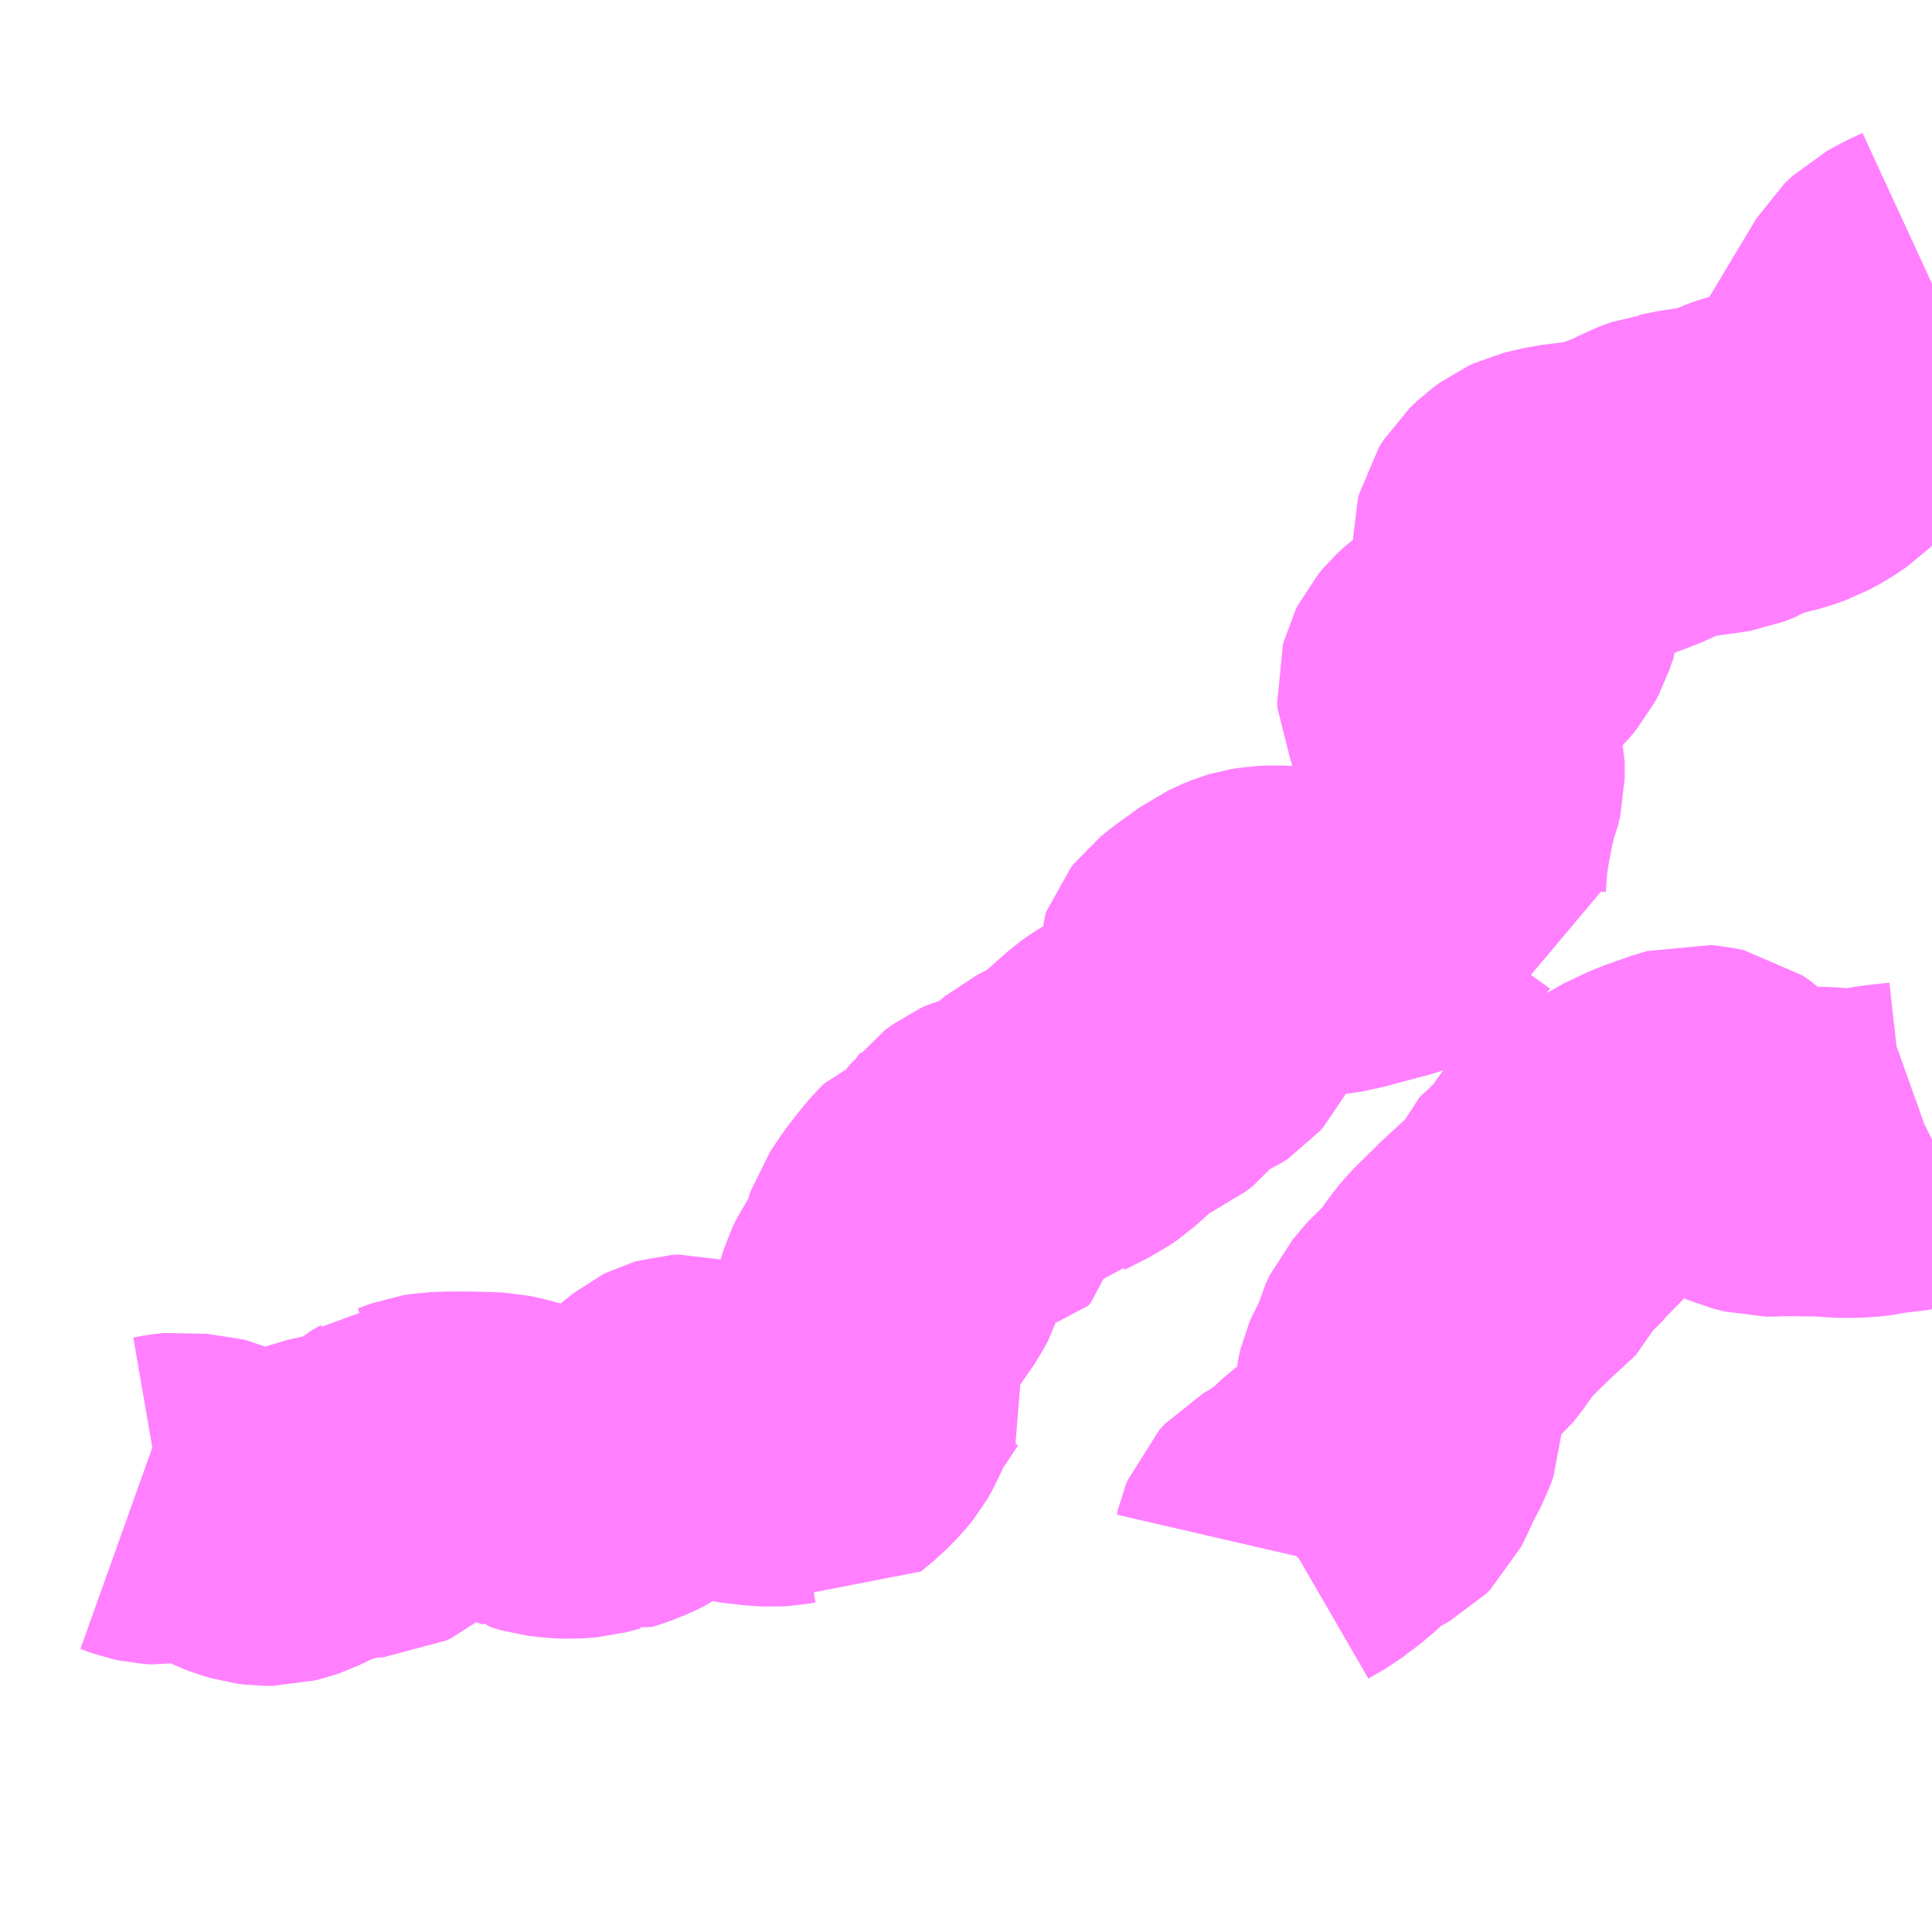<?xml version="1.0" encoding="UTF-8"?>
<svg  xmlns="http://www.w3.org/2000/svg" xmlns:xlink="http://www.w3.org/1999/xlink" xmlns:go="http://purl.org/svgmap/profile" property="N07_001,N07_002,N07_003,N07_004,N07_005,N07_006,N07_007" viewBox="14150.391 -3889.16 4.395 4.395" go:dataArea="14150.390625 -3889.16015625 4.39453125 4.39453125" >
<globalCoordinateSystem srsName="http://purl.org/crs/84" transform="matrix(100.0,0.0,0.0,-100.0,0.0,0.0)" />
<defs>
 <g id="p0" >
  <circle cx="0.0" cy="0.0" r="3" stroke="green" stroke-width="0.75" vector-effect="non-scaling-stroke" />
 </g>
</defs>
<g fill="none" fill-rule="evenodd" stroke="#FF00FF" stroke-width="0.75" opacity="0.5" vector-effect="non-scaling-stroke" stroke-linejoin="bevel" >
<path content="1,（株）ミヤコーバス,九条線,8.0,5.5,5.5," xlink:title="1" d="M14154.785,-3888.517L14154.759,-3888.505L14154.726,-3888.487L14154.708,-3888.47L14154.669,-3888.405L14154.587,-3888.268L14154.576,-3888.25L14154.56,-3888.225L14154.53,-3888.193L14154.517,-3888.18L14154.492,-3888.163L14154.464,-3888.148L14154.436,-3888.138L14154.38,-3888.124L14154.358,-3888.116L14154.345,-3888.11L14154.335,-3888.104L14154.312,-3888.095L14154.3,-3888.093L14154.221,-3888.082L14154.209,-3888.079L14154.198,-3888.077L14154.188,-3888.076L14154.156,-3888.064L14154.141,-3888.056L14154.123,-3888.047L14154.1,-3888.038L14154.063,-3888.024L14154.029,-3888.015L14154.007,-3888.011L14153.943,-3888.003L14153.917,-3887.997L14153.901,-3887.993L14153.888,-3887.987L14153.873,-3887.976L14153.856,-3887.96L14153.851,-3887.952L14153.846,-3887.944L14153.844,-3887.936L14153.844,-3887.893L14153.849,-3887.836L14153.849,-3887.799L14153.841,-3887.779L14153.833,-3887.755L14153.825,-3887.74L14153.806,-3887.717L14153.788,-3887.701L14153.78,-3887.695L14153.761,-3887.681L14153.704,-3887.641L14153.688,-3887.626L14153.678,-3887.614L14153.674,-3887.606L14153.674,-3887.606L14153.672,-3887.598L14153.67,-3887.591L14153.671,-3887.579L14153.694,-3887.526L14153.693,-3887.49L14153.705,-3887.454L14153.712,-3887.426L14153.712,-3887.39L14153.707,-3887.369L14153.702,-3887.357L14153.692,-3887.317L14153.68,-3887.254L14153.674,-3887.212L14153.67,-3887.159L14153.67,-3887.146L14153.647,-3887.142L14153.634,-3887.139L14153.617,-3887.133L14153.612,-3887.129L14153.597,-3887.108L14153.588,-3887.096L14153.579,-3887.091L14153.57,-3887.086L14153.552,-3887.079L14153.532,-3887.074L14153.468,-3887.057L14153.446,-3887.051L14153.436,-3887.048L14153.408,-3887.044L14153.37,-3887.042L14153.325,-3887.042L14153.291,-3887.044L14153.269,-3887.043L14153.251,-3887.04L14153.241,-3887.037L14153.229,-3887.032L14153.205,-3887.021L14153.178,-3887.001L14153.15,-3886.981L14153.13,-3886.965L14153.123,-3886.956L14153.12,-3886.948L14153.12,-3886.942L14153.12,-3886.933L14153.129,-3886.902L14153.131,-3886.885L14153.131,-3886.868L14153.126,-3886.855L14153.121,-3886.845L14153.113,-3886.836L14153.104,-3886.83L14153.086,-3886.822L14153.058,-3886.811L14153.053,-3886.809L14153.045,-3886.801L14153.012,-3886.759L14152.994,-3886.745L14152.976,-3886.737L14152.958,-3886.732L14152.945,-3886.724L14152.931,-3886.714L14152.858,-3886.649L14152.839,-3886.636L14152.786,-3886.609L14152.782,-3886.607L14152.763,-3886.591L14152.742,-3886.568L14152.724,-3886.545L14152.711,-3886.544L14152.691,-3886.541L14152.685,-3886.54L14152.674,-3886.537L14152.655,-3886.532L14152.642,-3886.526L14152.624,-3886.513L14152.615,-3886.501L14152.608,-3886.494L14152.606,-3886.487L14152.591,-3886.452L14152.588,-3886.441L14152.582,-3886.434L14152.573,-3886.433L14152.539,-3886.433L14152.531,-3886.43L14152.518,-3886.417L14152.508,-3886.405L14152.481,-3886.371L14152.454,-3886.331L14152.451,-3886.322L14152.449,-3886.302L14152.444,-3886.286L14152.435,-3886.269L14152.404,-3886.224L14152.395,-3886.205L14152.389,-3886.186L14152.387,-3886.174L14152.387,-3886.151L14152.394,-3886.122L14152.398,-3886.111L14152.407,-3886.095L14152.395,-3886.08L14152.361,-3886.029L14152.344,-3886.005L14152.338,-3885.993L14152.323,-3885.956L14152.312,-3885.937L14152.3,-3885.922L14152.276,-3885.898L14152.247,-3885.874L14152.225,-3885.881L14152.204,-3885.885L14152.196,-3885.886L14152.181,-3885.884L14152.164,-3885.881L14152.147,-3885.88L14152.125,-3885.881L14152.089,-3885.885L14152.08,-3885.886L14152.048,-3885.893L14152.031,-3885.9L14152.02,-3885.905L14151.983,-3885.922L14151.972,-3885.928L14151.959,-3885.932L14151.944,-3885.931L14151.937,-3885.929L14151.929,-3885.925L14151.908,-3885.908L14151.889,-3885.89L14151.884,-3885.884L14151.855,-3885.862L14151.824,-3885.841L14151.81,-3885.834L14151.785,-3885.824L14151.76,-3885.816L14151.752,-3885.818L14151.718,-3885.809L14151.705,-3885.808L14151.691,-3885.807L14151.663,-3885.808L14151.638,-3885.811L14151.61,-3885.819L14151.609,-3885.82L14151.579,-3885.83L14151.538,-3885.841L14151.519,-3885.845L14151.497,-3885.846L14151.456,-3885.847L14151.419,-3885.847L14151.385,-3885.846L14151.366,-3885.843L14151.333,-3885.831L14151.332,-3885.831L14151.328,-3885.828L14151.317,-3885.827L14151.307,-3885.82L14151.286,-3885.808L14151.278,-3885.801L14151.265,-3885.785L14151.26,-3885.777L14151.25,-3885.769L14151.24,-3885.764L14151.223,-3885.763L14151.195,-3885.761L14151.127,-3885.746L14151.098,-3885.735L14151.083,-3885.728L14151.046,-3885.71L14151.031,-3885.705L14151.012,-3885.7L14150.993,-3885.7L14150.977,-3885.702L14150.957,-3885.708L14150.937,-3885.716L14150.918,-3885.726L14150.901,-3885.735L14150.888,-3885.742L14150.87,-3885.745L14150.858,-3885.747L14150.805,-3885.755L14150.787,-3885.753L14150.758,-3885.748L14150.742,-3885.749L14150.728,-3885.752L14150.7,-3885.762"/>
<path content="1,（株）ミヤコーバス,松岩線,13.9,9.5,9.5," xlink:title="1" d="M14153.297,-3885.63L14153.3,-3885.643L14153.304,-3885.653L14153.316,-3885.666L14153.354,-3885.688L14153.375,-3885.704L14153.398,-3885.721L14153.43,-3885.752L14153.465,-3885.777L14153.507,-3885.8L14153.516,-3885.809L14153.524,-3885.825L14153.543,-3885.866L14153.565,-3885.908L14153.571,-3885.925L14153.573,-3885.984L14153.578,-3886.005L14153.581,-3886.012L14153.592,-3886.031L14153.601,-3886.05L14153.608,-3886.075L14153.609,-3886.079L14153.618,-3886.098L14153.651,-3886.137L14153.676,-3886.158L14153.688,-3886.173L14153.718,-3886.215L14153.734,-3886.235L14153.793,-3886.293L14153.819,-3886.317L14153.858,-3886.353L14153.863,-3886.365L14153.869,-3886.384L14153.894,-3886.406L14153.912,-3886.424L14153.929,-3886.437L14153.962,-3886.483L14153.964,-3886.486L14153.979,-3886.507L14153.987,-3886.516L14154.005,-3886.527L14154.031,-3886.54L14154.067,-3886.557L14154.088,-3886.57L14154.109,-3886.584L14154.149,-3886.603L14154.167,-3886.611L14154.218,-3886.629L14154.245,-3886.637L14154.265,-3886.635L14154.279,-3886.632L14154.295,-3886.621L14154.301,-3886.617L14154.307,-3886.611L14154.322,-3886.595L14154.342,-3886.571L14154.347,-3886.565L14154.363,-3886.554L14154.379,-3886.547L14154.407,-3886.54L14154.413,-3886.54L14154.421,-3886.54L14154.426,-3886.54L14154.449,-3886.541L14154.541,-3886.54L14154.576,-3886.537L14154.601,-3886.537L14154.628,-3886.538L14154.644,-3886.54L14154.669,-3886.545L14154.731,-3886.552L14154.767,-3886.563L14154.781,-3886.568L14154.785,-3886.57"/>
</g>
</svg>
